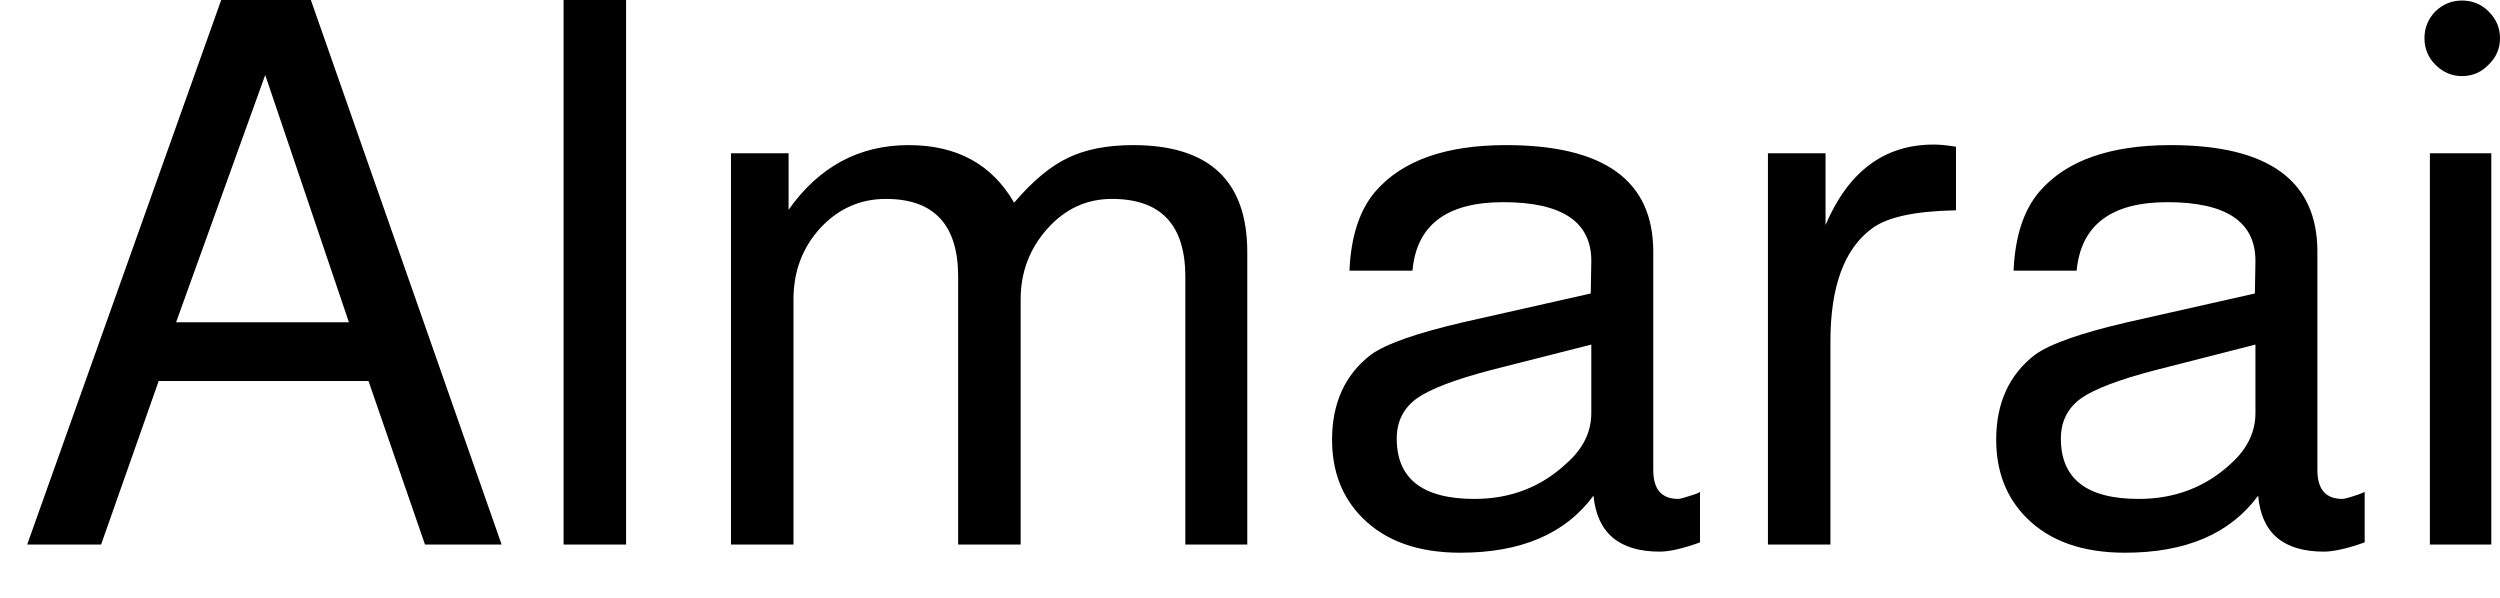 <svg width="46" height="11" viewBox="0 0 46 11" fill="none" xmlns="http://www.w3.org/2000/svg">
<path d="M7.82 10.02L6.78 7.01H2.92L1.86 10.02H0.5L4.07 0H5.72L9.23 10.02H7.82ZM3.24 5.93H6.42L4.88 1.38L3.24 5.93ZM10.37 0H11.52V10.02H10.37V0ZM13.45 10.02V2.82H14.51V3.86C15.07 3.067 15.807 2.67 16.72 2.67C17.607 2.67 18.253 3.023 18.66 3.73C19 3.33 19.333 3.053 19.66 2.9C19.98 2.747 20.377 2.67 20.85 2.67C22.25 2.67 22.95 3.327 22.95 4.64V10.02H21.81V5.09C21.81 4.137 21.36 3.66 20.46 3.66C19.993 3.66 19.597 3.843 19.27 4.21C18.943 4.577 18.78 5.01 18.78 5.51V10.02H17.63V5.09C17.63 4.137 17.187 3.66 16.3 3.66C15.827 3.66 15.423 3.84 15.09 4.2C14.763 4.56 14.6 4.997 14.6 5.51V10.02H13.45ZM31.28 9.05V9.98C30.967 10.093 30.72 10.15 30.54 10.15C29.793 10.15 29.387 9.807 29.32 9.12C28.807 9.82 27.99 10.17 26.87 10.17C26.097 10.17 25.497 9.957 25.07 9.53C24.697 9.157 24.51 8.677 24.51 8.09C24.51 7.417 24.747 6.897 25.22 6.53C25.493 6.33 26.06 6.13 26.92 5.93L29.27 5.4L29.28 4.8C29.28 4.08 28.74 3.72 27.66 3.72C26.62 3.72 26.063 4.14 25.99 4.98H24.83C24.857 4.347 25.017 3.86 25.31 3.52C25.803 2.953 26.603 2.67 27.71 2.67C29.517 2.67 30.42 3.323 30.42 4.63V8.65C30.42 9.003 30.573 9.18 30.88 9.18C30.913 9.18 31.01 9.153 31.17 9.1C31.23 9.08 31.267 9.063 31.28 9.05ZM29.28 7.6V6.34L27.43 6.81C26.77 6.983 26.317 7.157 26.07 7.33C25.823 7.51 25.7 7.757 25.7 8.07C25.7 8.81 26.177 9.18 27.13 9.18C27.797 9.18 28.363 8.96 28.83 8.52C29.13 8.253 29.28 7.947 29.28 7.6ZM32.53 10.02V2.82H33.59V4.14C34.01 3.153 34.673 2.66 35.58 2.66C35.693 2.66 35.83 2.673 35.99 2.7V3.87C35.243 3.883 34.73 3.993 34.45 4.2C33.937 4.573 33.68 5.267 33.68 6.28V10.02H32.53ZM43.51 9.05V9.98C43.19 10.093 42.94 10.15 42.76 10.15C42.013 10.15 41.61 9.807 41.55 9.12C41.037 9.82 40.22 10.17 39.1 10.17C38.32 10.17 37.717 9.957 37.29 9.53C36.917 9.157 36.73 8.677 36.73 8.09C36.73 7.417 36.967 6.897 37.44 6.53C37.713 6.33 38.28 6.13 39.14 5.93L41.49 5.4L41.5 4.8C41.5 4.08 40.96 3.72 39.88 3.72C38.847 3.72 38.29 4.14 38.21 4.98H37.05C37.077 4.347 37.237 3.86 37.53 3.52C38.023 2.953 38.827 2.67 39.94 2.67C41.74 2.67 42.64 3.323 42.64 4.63V8.65C42.64 9.003 42.793 9.18 43.1 9.18C43.14 9.18 43.237 9.153 43.39 9.1C43.45 9.08 43.49 9.063 43.51 9.05ZM41.5 7.6V6.34L39.66 6.81C38.993 6.983 38.537 7.157 38.29 7.33C38.043 7.51 37.92 7.757 37.92 8.07C37.92 8.81 38.397 9.18 39.35 9.18C40.023 9.18 40.593 8.96 41.06 8.52C41.353 8.253 41.5 7.947 41.5 7.6ZM44.71 2.82H45.84V10.02H44.71V2.82ZM45.3 0.01C45.493 0.01 45.657 0.077 45.79 0.21C45.93 0.35 46 0.513 46 0.7C46 0.893 45.93 1.057 45.79 1.19C45.657 1.33 45.493 1.4 45.3 1.4C45.113 1.4 44.95 1.33 44.81 1.19C44.677 1.057 44.61 0.893 44.61 0.7C44.61 0.513 44.677 0.35 44.81 0.21C44.95 0.077 45.113 0.01 45.3 0.01Z" fill="black"/>
</svg>
